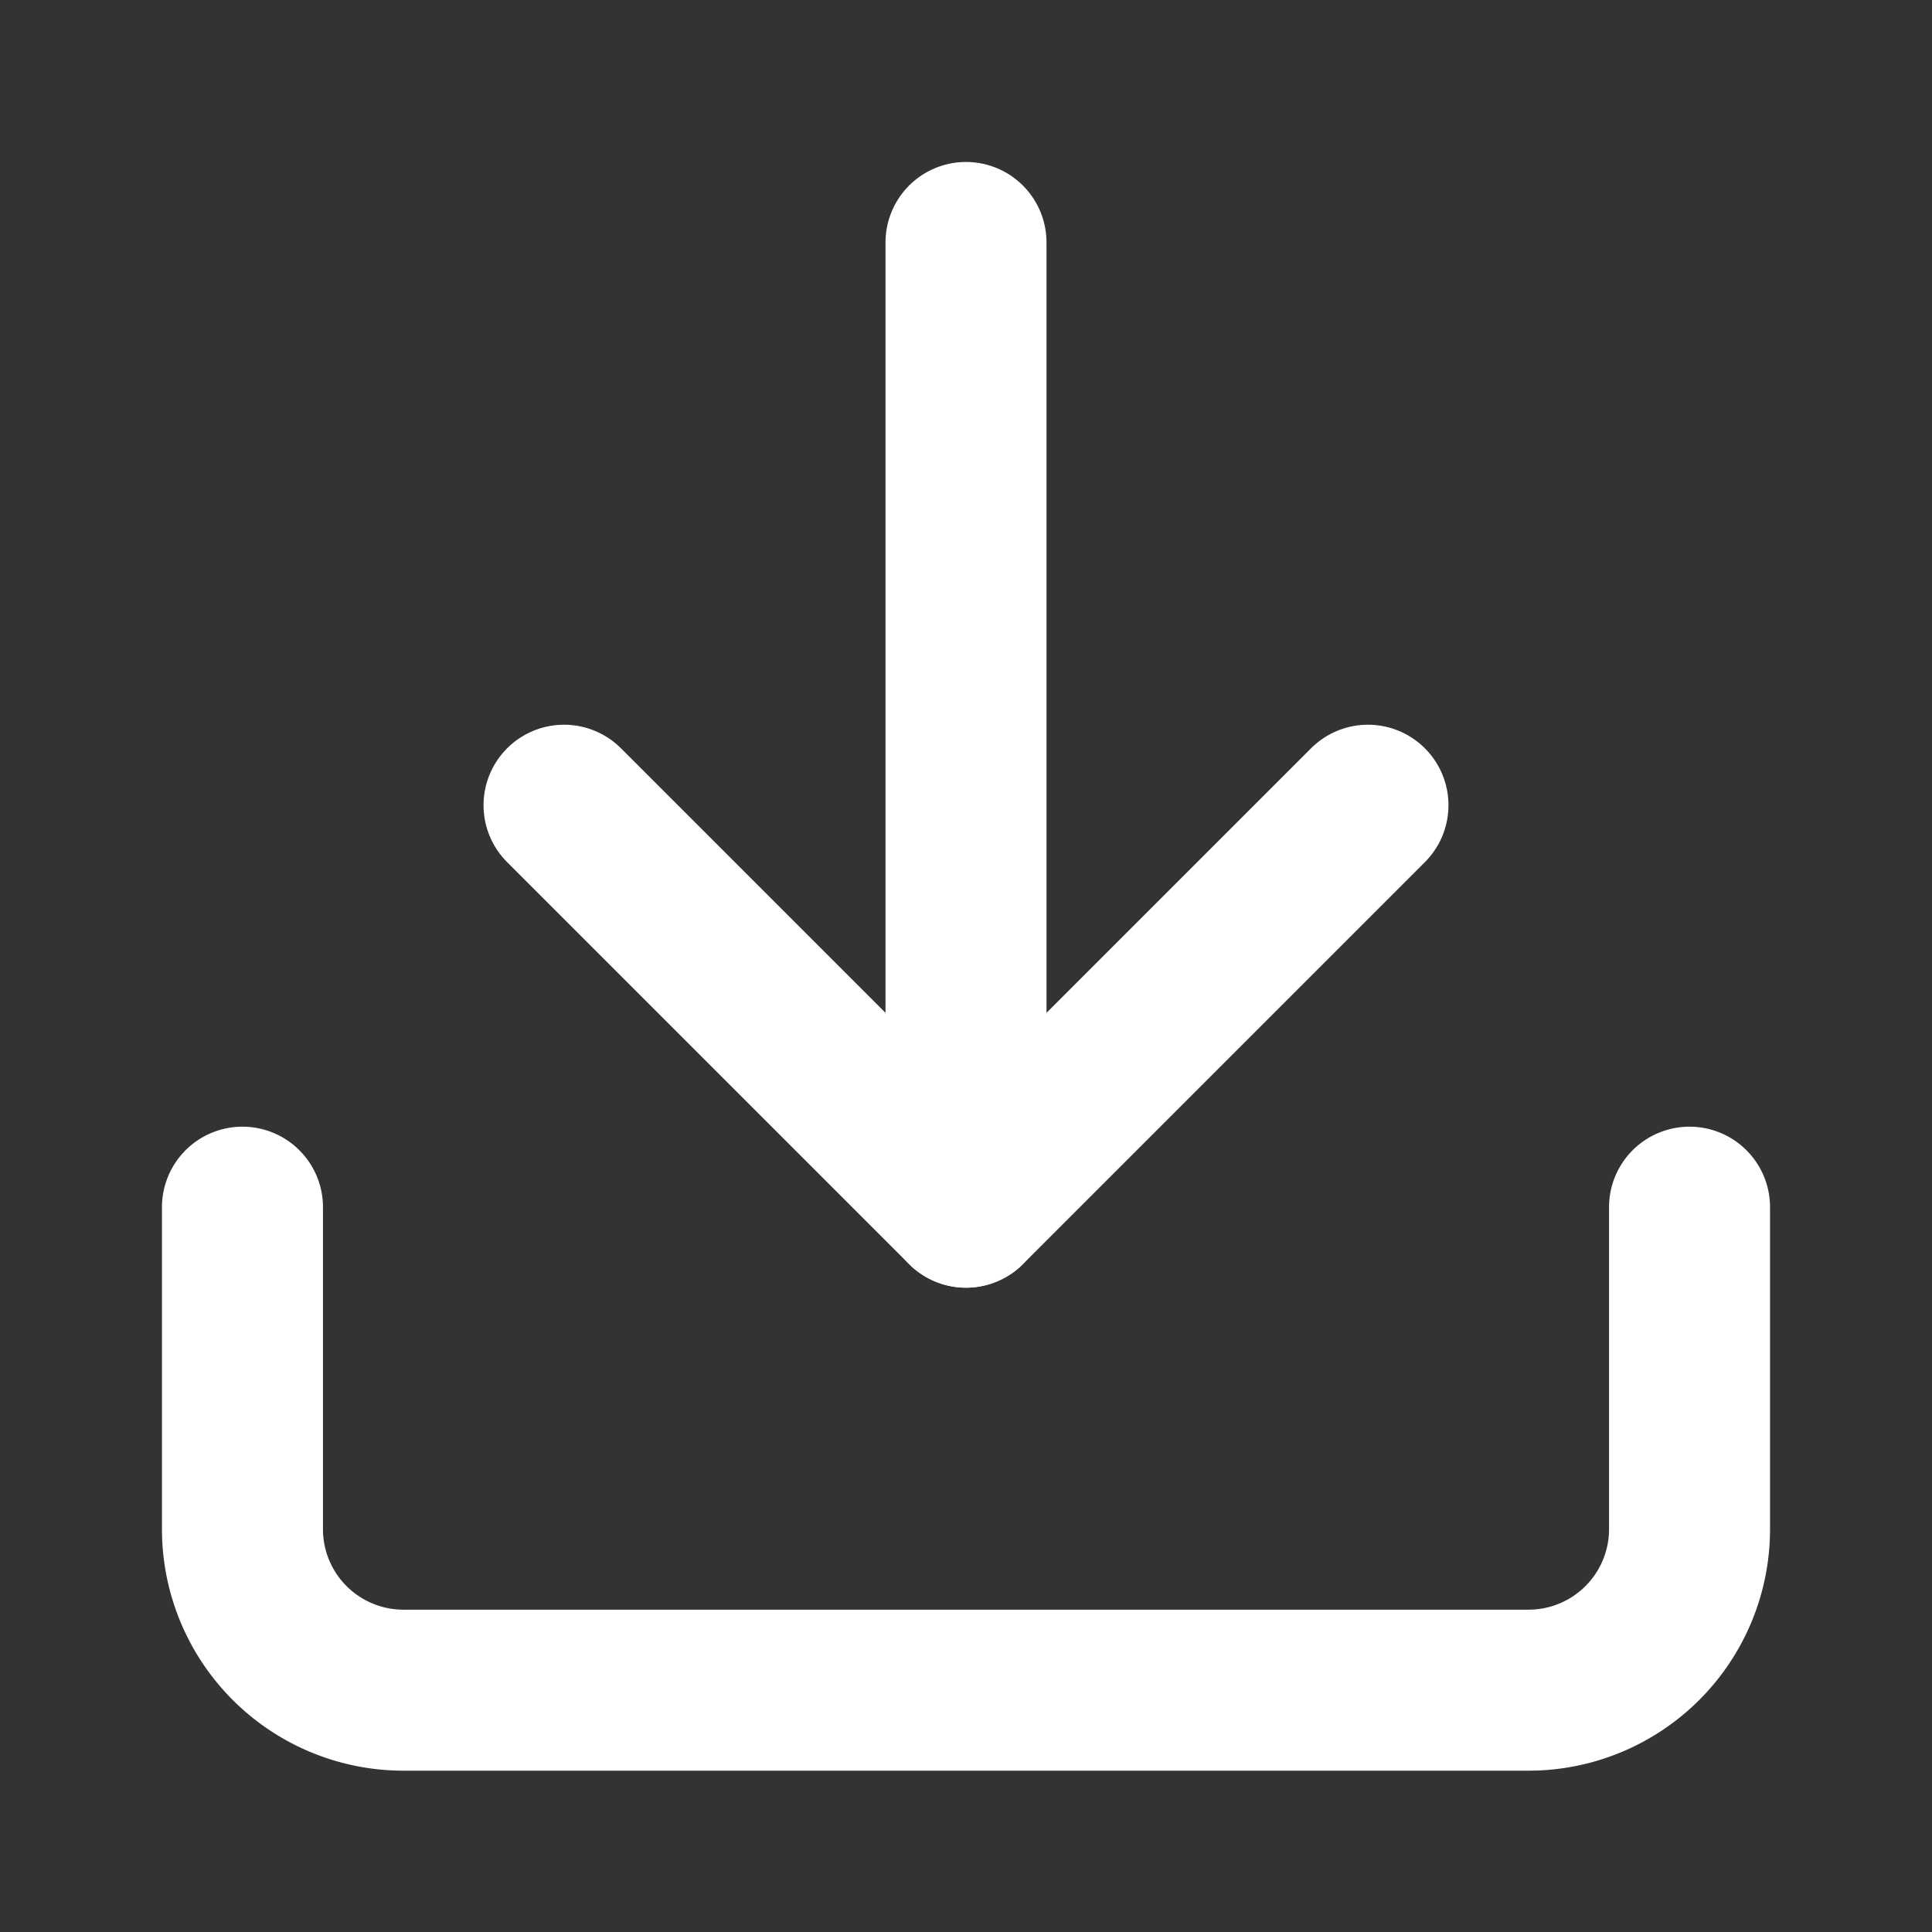 <svg xmlns="http://www.w3.org/2000/svg" width="18" height="18" viewBox="0 0 18 18">
  <rect x="0" y="0" width="18" height="18" fill="#333333" stroke="none"/>
  <g id="icon" transform="translate(-1387 -8)">
    <rect id="area" width="18" height="18" transform="translate(1387 8)" fill="none"/>
    <g id="Icon_feather-download" data-name="Icon feather-download" transform="translate(1384.759 5.759)">
      <path id="패스_63920" data-name="패스 63920" d="M17.982,22.5v3a1.5,1.5,0,0,1-1.5,1.5H6a1.5,1.5,0,0,1-1.5-1.5v-3" transform="translate(0 -9.012)" fill="none" stroke="#fff" stroke-linecap="round" stroke-linejoin="round" stroke-width="1.5"/>
      <path id="패스_63921" data-name="패스 63921" d="M10.5,15l3.745,3.745L17.99,15" transform="translate(-3.004 -5.257)" fill="none" stroke="#fff" stroke-linecap="round" stroke-linejoin="round" stroke-width="1.5"/>
      <path id="패스_63922" data-name="패스 63922" d="M18,13.488V4.5" transform="translate(-6.759)" fill="none" stroke="#fff" stroke-linecap="round" stroke-linejoin="round" stroke-width="1.5"/>
    </g>
  </g>
</svg>
